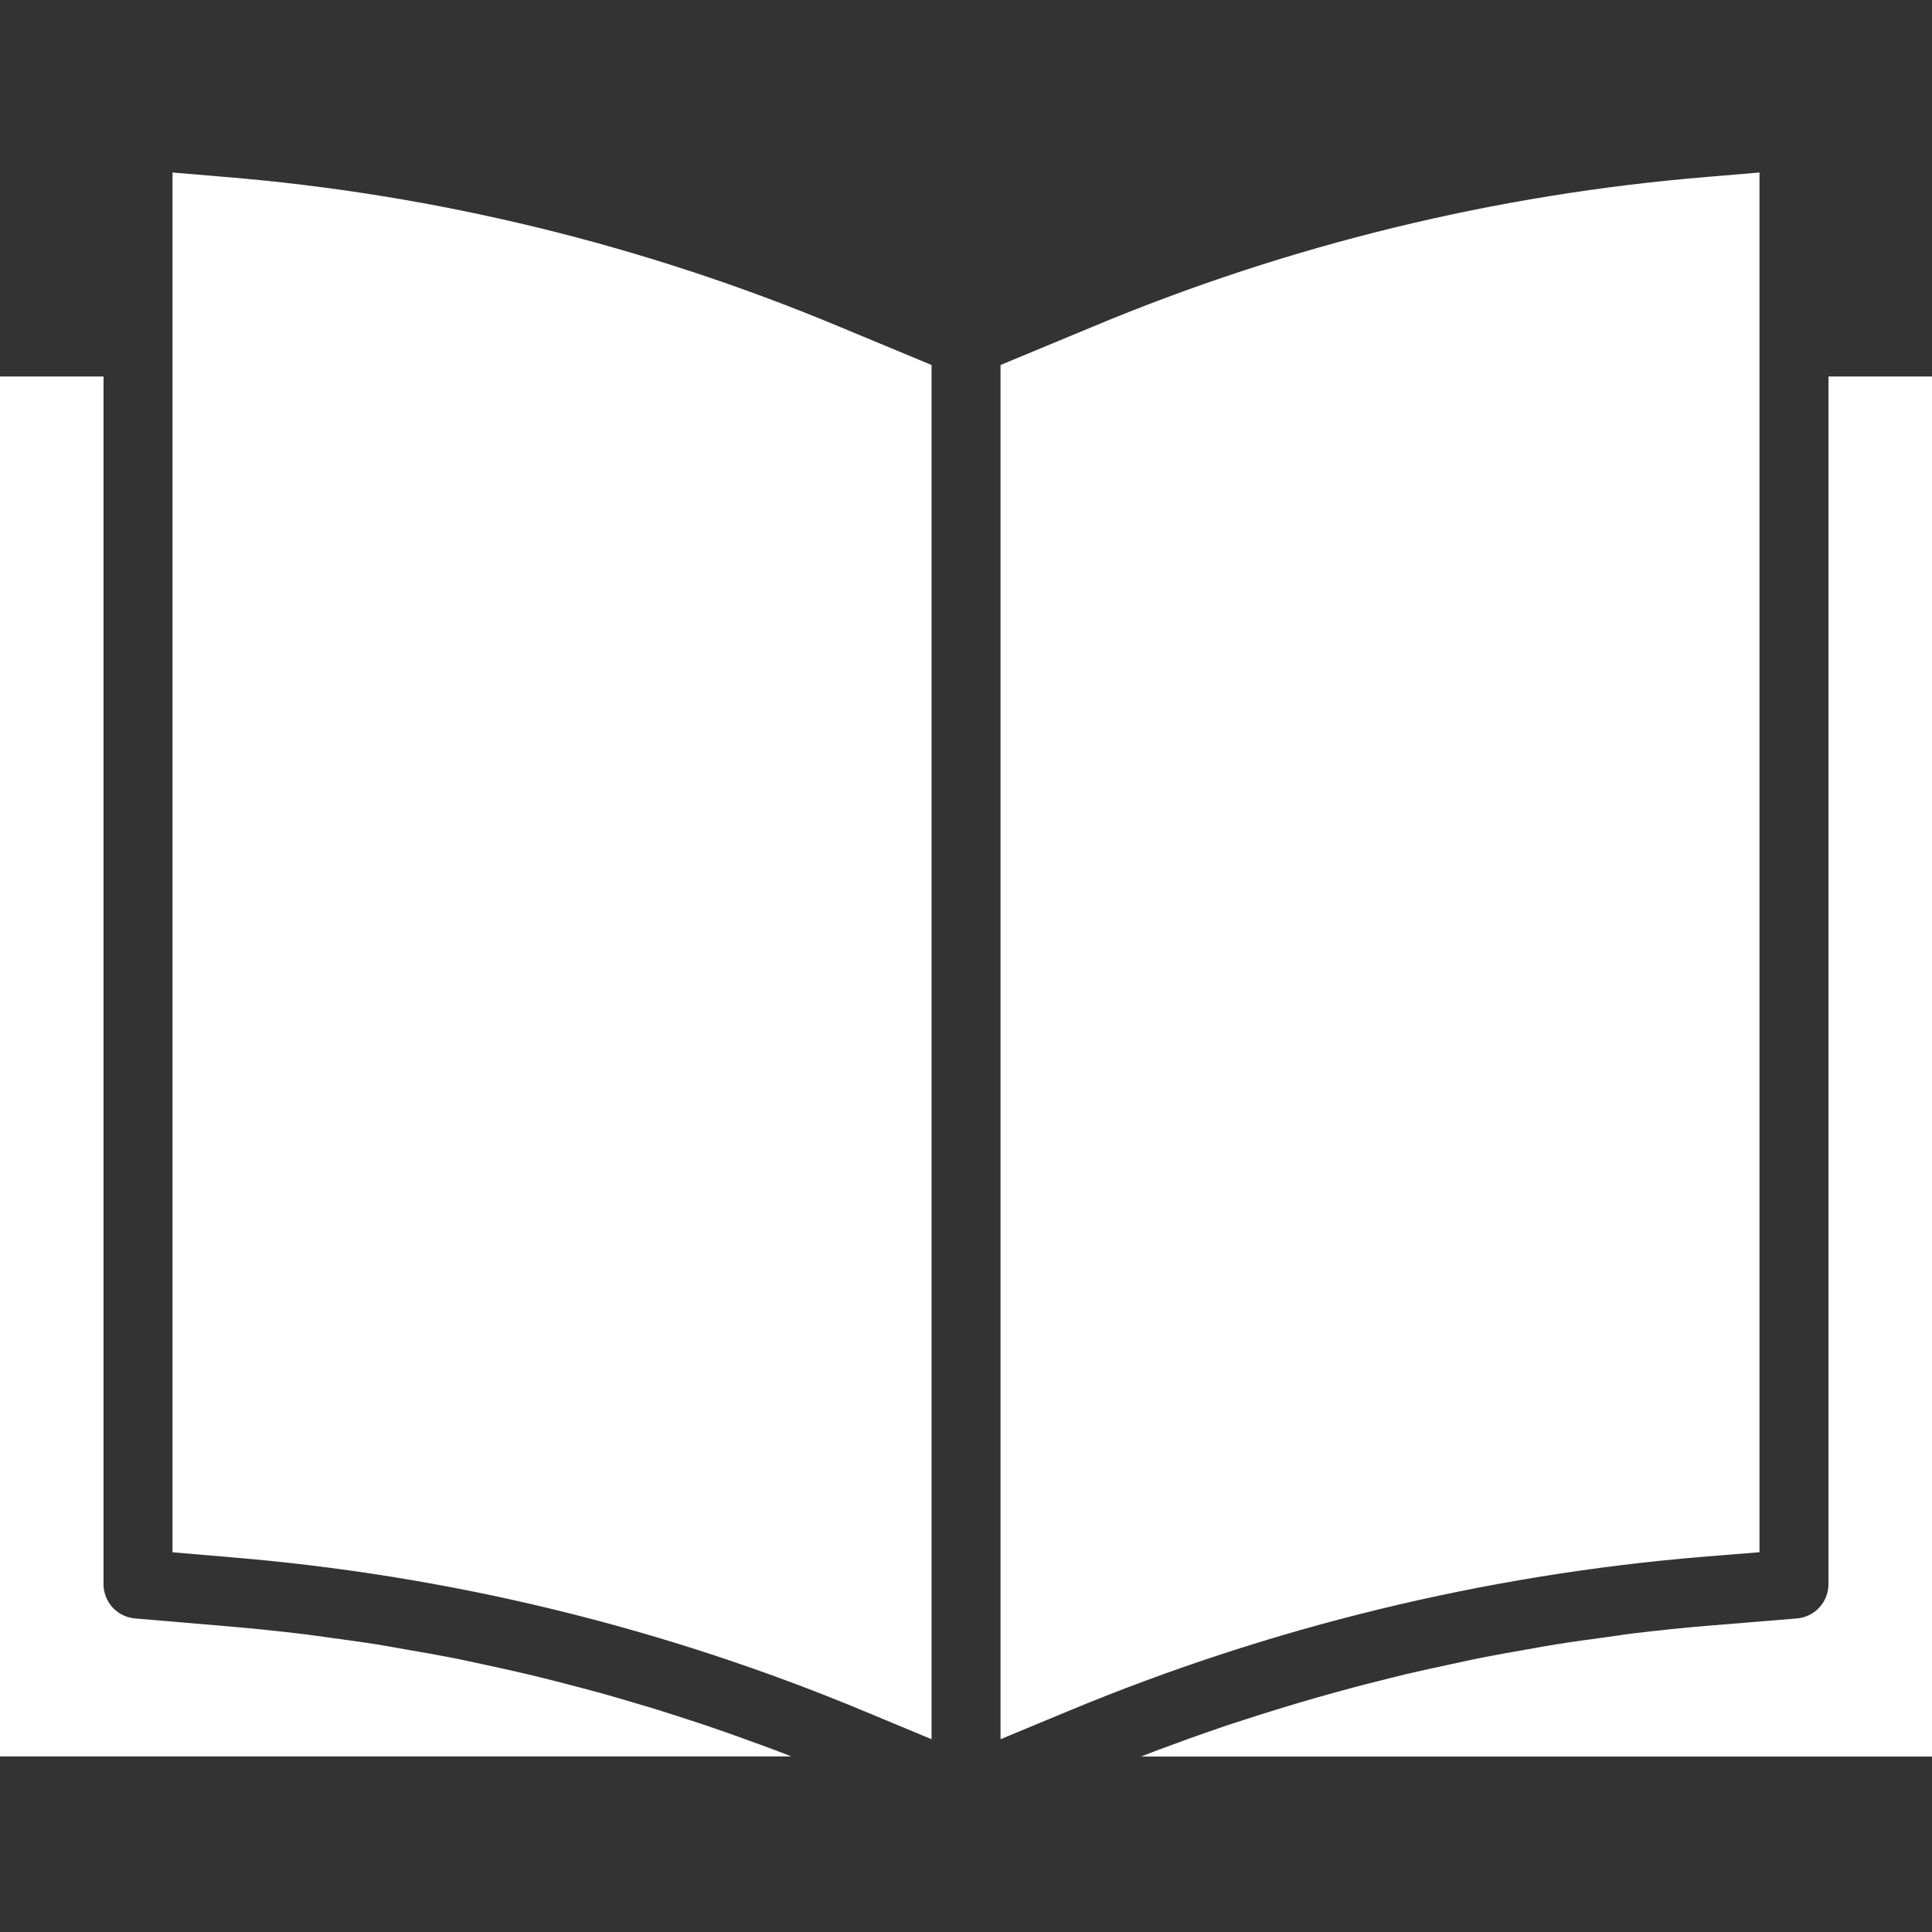<svg width="24" height="24" viewBox="0 0 24 24" fill="none" xmlns="http://www.w3.org/2000/svg">
<rect x="0" y="0" width="24" height="24" fill="#333333" stroke="none"/>
<g clip-path="url(#clip0)">
<path d="M21.857 19.282V2.143L21.203 2.198C18.581 2.414 16.008 3.041 13.58 4.056L12.429 4.534V21.605L13.267 21.257C15.78 20.211 18.441 19.564 21.153 19.339L21.857 19.282Z" fill="white"/>
<path d="M24 4.677H22.714V19.677C22.715 19.9 22.544 20.087 22.321 20.105L21.223 20.195C20.907 20.221 20.59 20.254 20.276 20.292C20.174 20.305 20.072 20.321 19.971 20.335C19.759 20.364 19.547 20.392 19.336 20.426C19.212 20.445 19.09 20.468 18.968 20.49C18.779 20.523 18.589 20.556 18.401 20.593C18.272 20.619 18.144 20.648 18.012 20.676C17.833 20.714 17.653 20.753 17.475 20.795C17.341 20.827 17.208 20.861 17.075 20.895C16.902 20.937 16.729 20.984 16.557 21.032C16.422 21.069 16.288 21.108 16.155 21.147C15.983 21.198 15.814 21.249 15.645 21.303C15.513 21.346 15.38 21.389 15.248 21.431C15.078 21.489 14.91 21.548 14.742 21.608C14.613 21.655 14.484 21.702 14.353 21.751C14.294 21.774 14.236 21.797 14.177 21.82H24V4.677Z" fill="white"/>
<path d="M2.797 2.198L2.143 2.143V19.283L2.904 19.348C5.614 19.575 8.273 20.225 10.781 21.276L11.572 21.605V4.534L10.422 4.056C7.993 3.042 5.42 2.414 2.797 2.198Z" fill="white"/>
<path d="M0 4.677V21.819H9.83C9.777 21.799 9.724 21.776 9.671 21.757C9.548 21.71 9.425 21.666 9.301 21.621C9.127 21.557 8.953 21.496 8.778 21.437C8.651 21.394 8.524 21.353 8.396 21.312C8.223 21.255 8.048 21.201 7.873 21.151C7.745 21.113 7.616 21.075 7.488 21.039C7.311 20.991 7.135 20.944 6.958 20.899C6.829 20.866 6.701 20.833 6.569 20.802C6.39 20.759 6.209 20.72 6.029 20.681C5.9 20.653 5.771 20.625 5.643 20.599C5.456 20.562 5.268 20.529 5.081 20.497C4.958 20.475 4.835 20.454 4.711 20.432C4.504 20.399 4.296 20.371 4.089 20.343C3.984 20.329 3.879 20.312 3.774 20.3C3.46 20.262 3.146 20.23 2.832 20.203L1.678 20.105C1.455 20.086 1.285 19.9 1.286 19.677V4.677H0Z" fill="white"/>
</g>
<defs>
<clipPath id="clip0">
<rect width="24" height="24" fill="white"/>
</clipPath>
</defs>
</svg>
